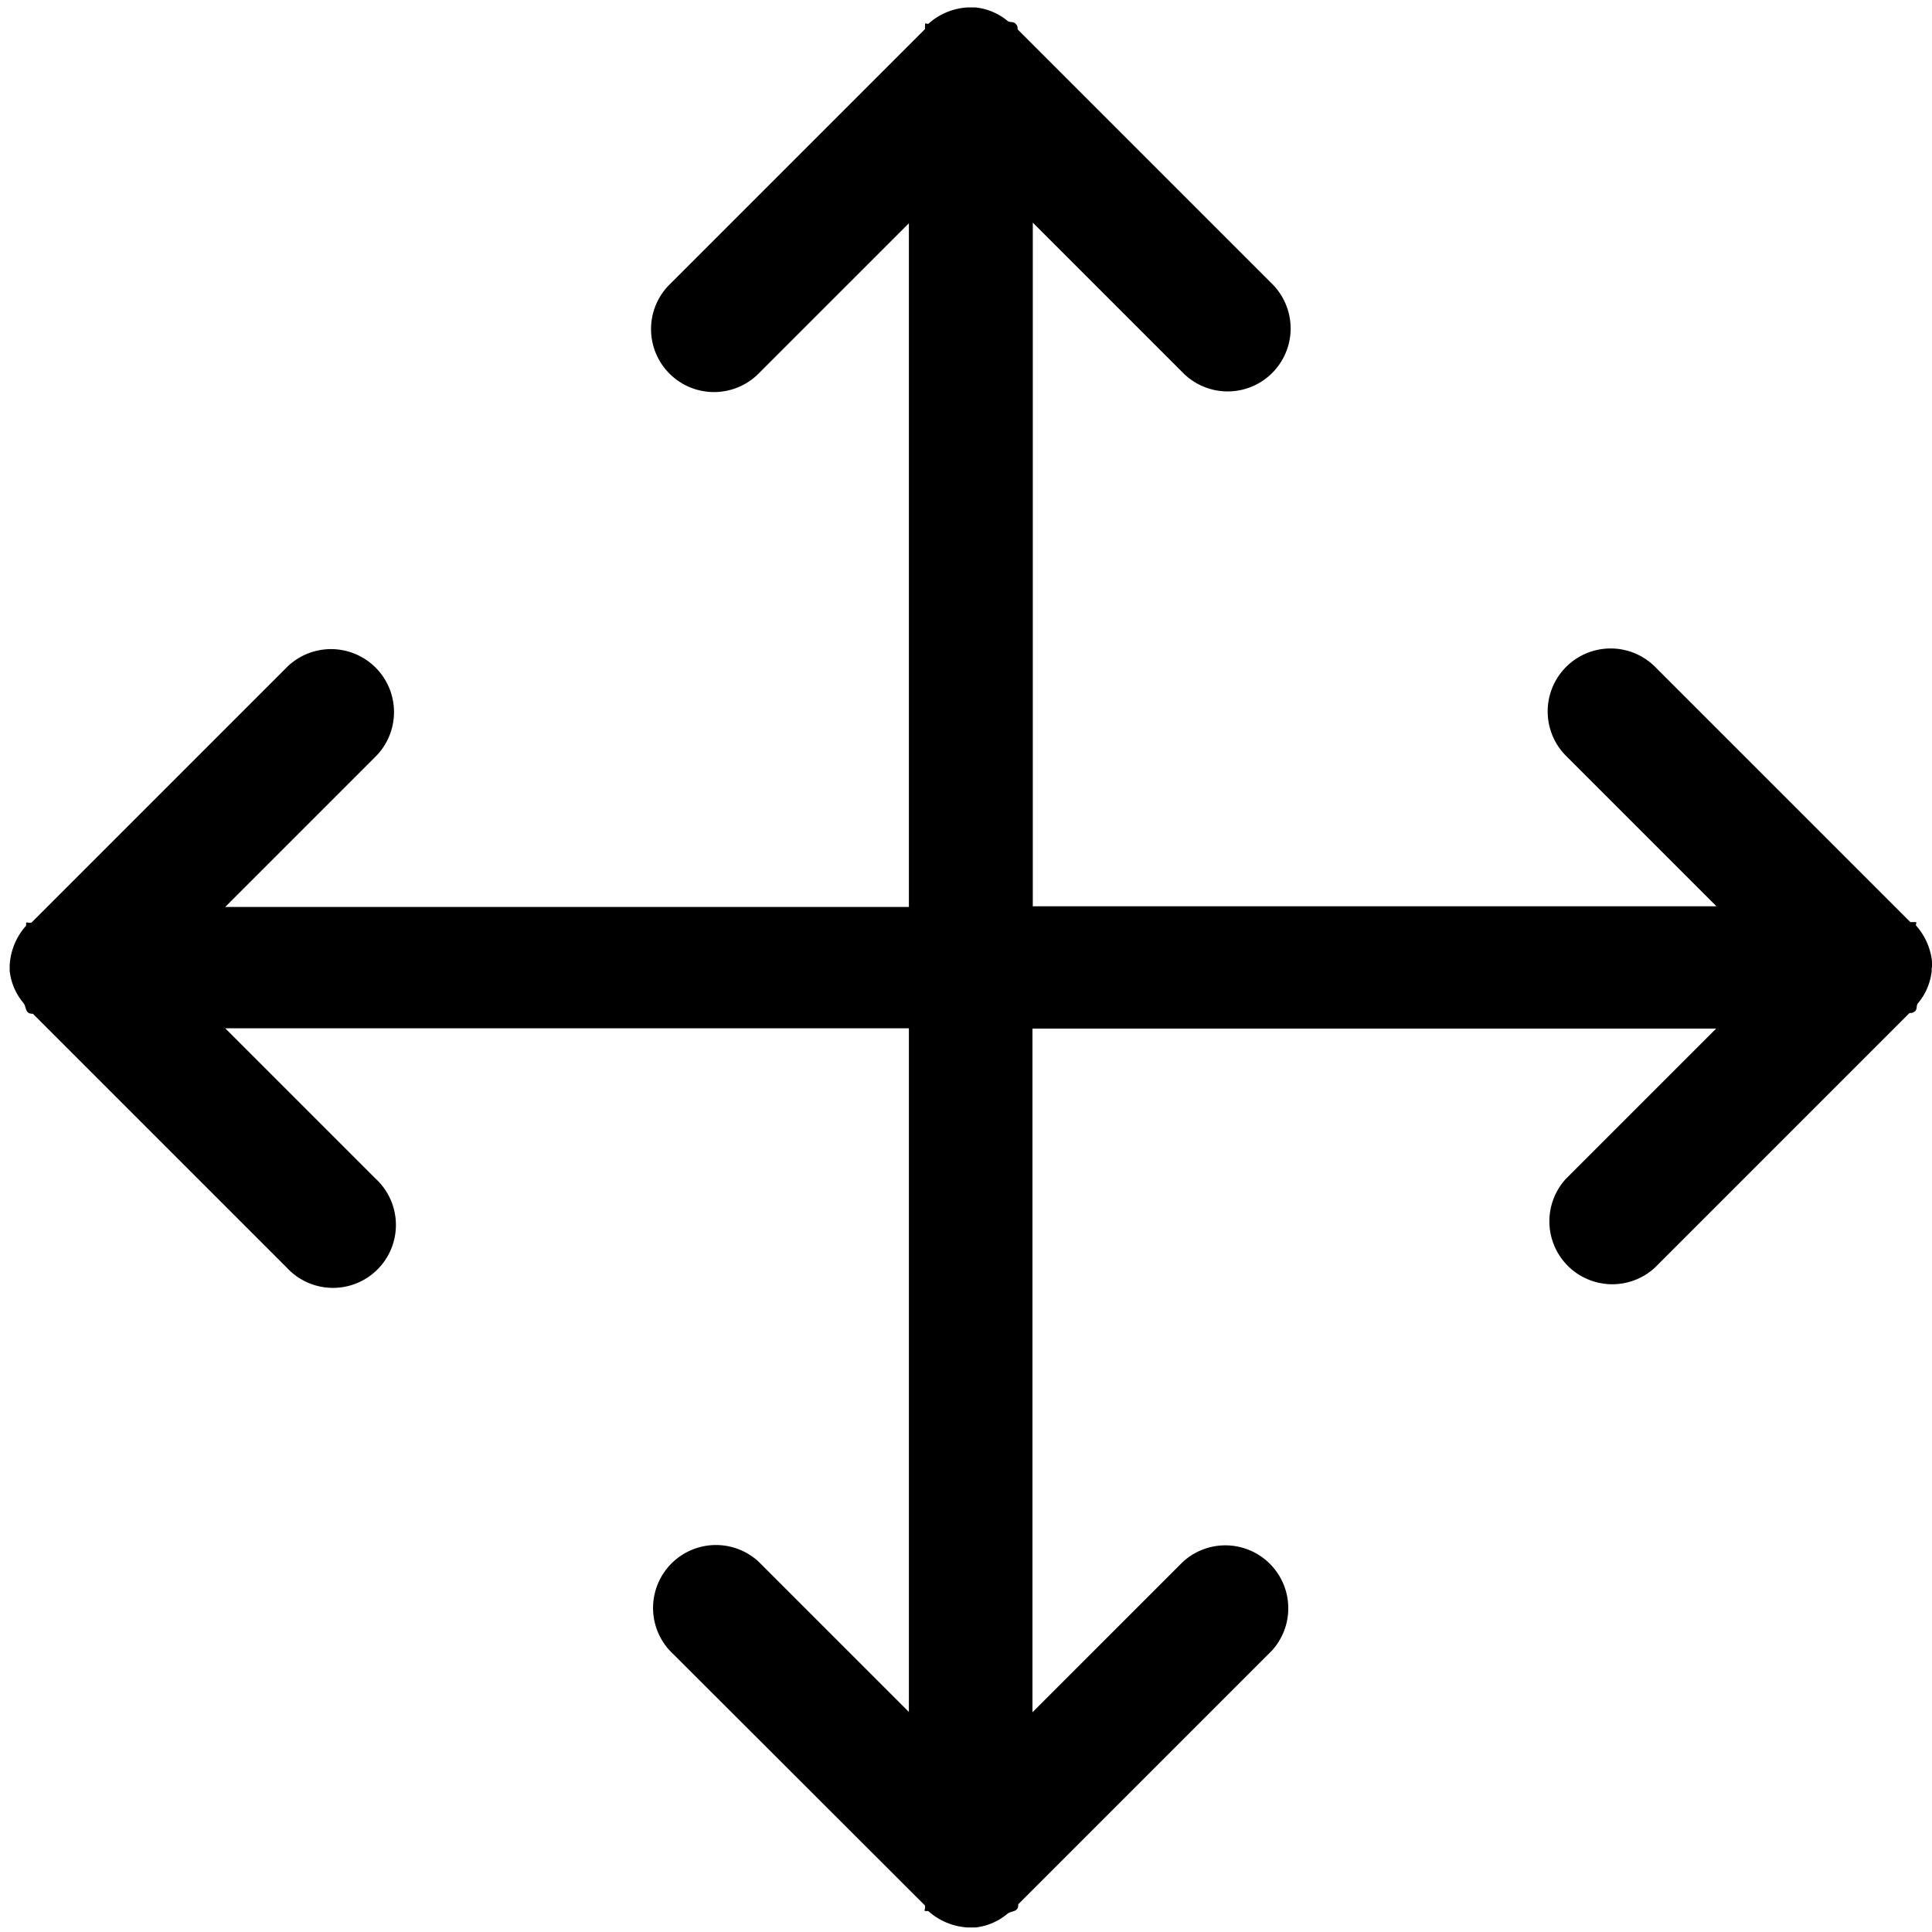 <svg id="Layer_1" data-name="Layer 1" xmlns="http://www.w3.org/2000/svg" viewBox="0 0 59.88 59.87"><defs><style>.cls-1{fill-rule:evenodd;}</style></defs><title>move-icon</title><path class="cls-1" d="M5031.87,6718s0,.06,0,.1a1.85,1.85,0,0,1-.43,1c-.06.08,0,.19-.11.26s-.12,0-.18.07l0,0-7.86,7.86a1.95,1.95,0,0,1-2.76-2.75l4.66-4.66h-21.19v21.19l4.66-4.66a1.95,1.95,0,0,1,2.76,2.75l-7.86,7.86,0,0c0,.05,0,.13-.07.18s-.18.05-.26.11a1.85,1.85,0,0,1-1,.43l-.1,0h-.13a2,2,0,0,1-1.23-.51s-.07,0-.1,0,0-.07,0-.1,0,0,0-.07l-7.92-7.91a1.95,1.95,0,0,1,2.76-2.75l4.66,4.66v-21.19h-21.19l4.66,4.66a1.95,1.95,0,1,1-2.76,2.75l-7.86-7.86,0,0c-.05,0-.13,0-.18-.07s-.05-.18-.11-.26a1.85,1.85,0,0,1-.43-1s0-.06,0-.1,0,0,0,0,0,0,0,0,0,0,0-.07a2,2,0,0,1,.51-1.23s0-.07,0-.09.07,0,.09,0l.07,0,7.91-7.91a1.95,1.95,0,0,1,2.76,2.76l-4.66,4.66h21.19v-21.19l-4.66,4.66a1.95,1.95,0,0,1-2.76-2.76l7.92-7.92s0,0,0-.06,0-.07,0-.1.07,0,.1,0a2,2,0,0,1,1.22-.51h.13s.07,0,.11,0a1.86,1.86,0,0,1,1,.42c.08.06.19,0,.27.11s0,.12.07.18l0,0,7.86,7.86a1.95,1.95,0,0,1-2.76,2.76l-4.66-4.66v21.19h21.19l-4.66-4.66a1.95,1.95,0,0,1,2.76-2.76l7.91,7.91.07,0s.07,0,.1,0,0,.07,0,.1a2,2,0,0,1,.51,1.23s0,0,0,.07v0S5031.87,6718,5031.87,6718Z" transform="translate(-4972 -6688)"/></svg>
